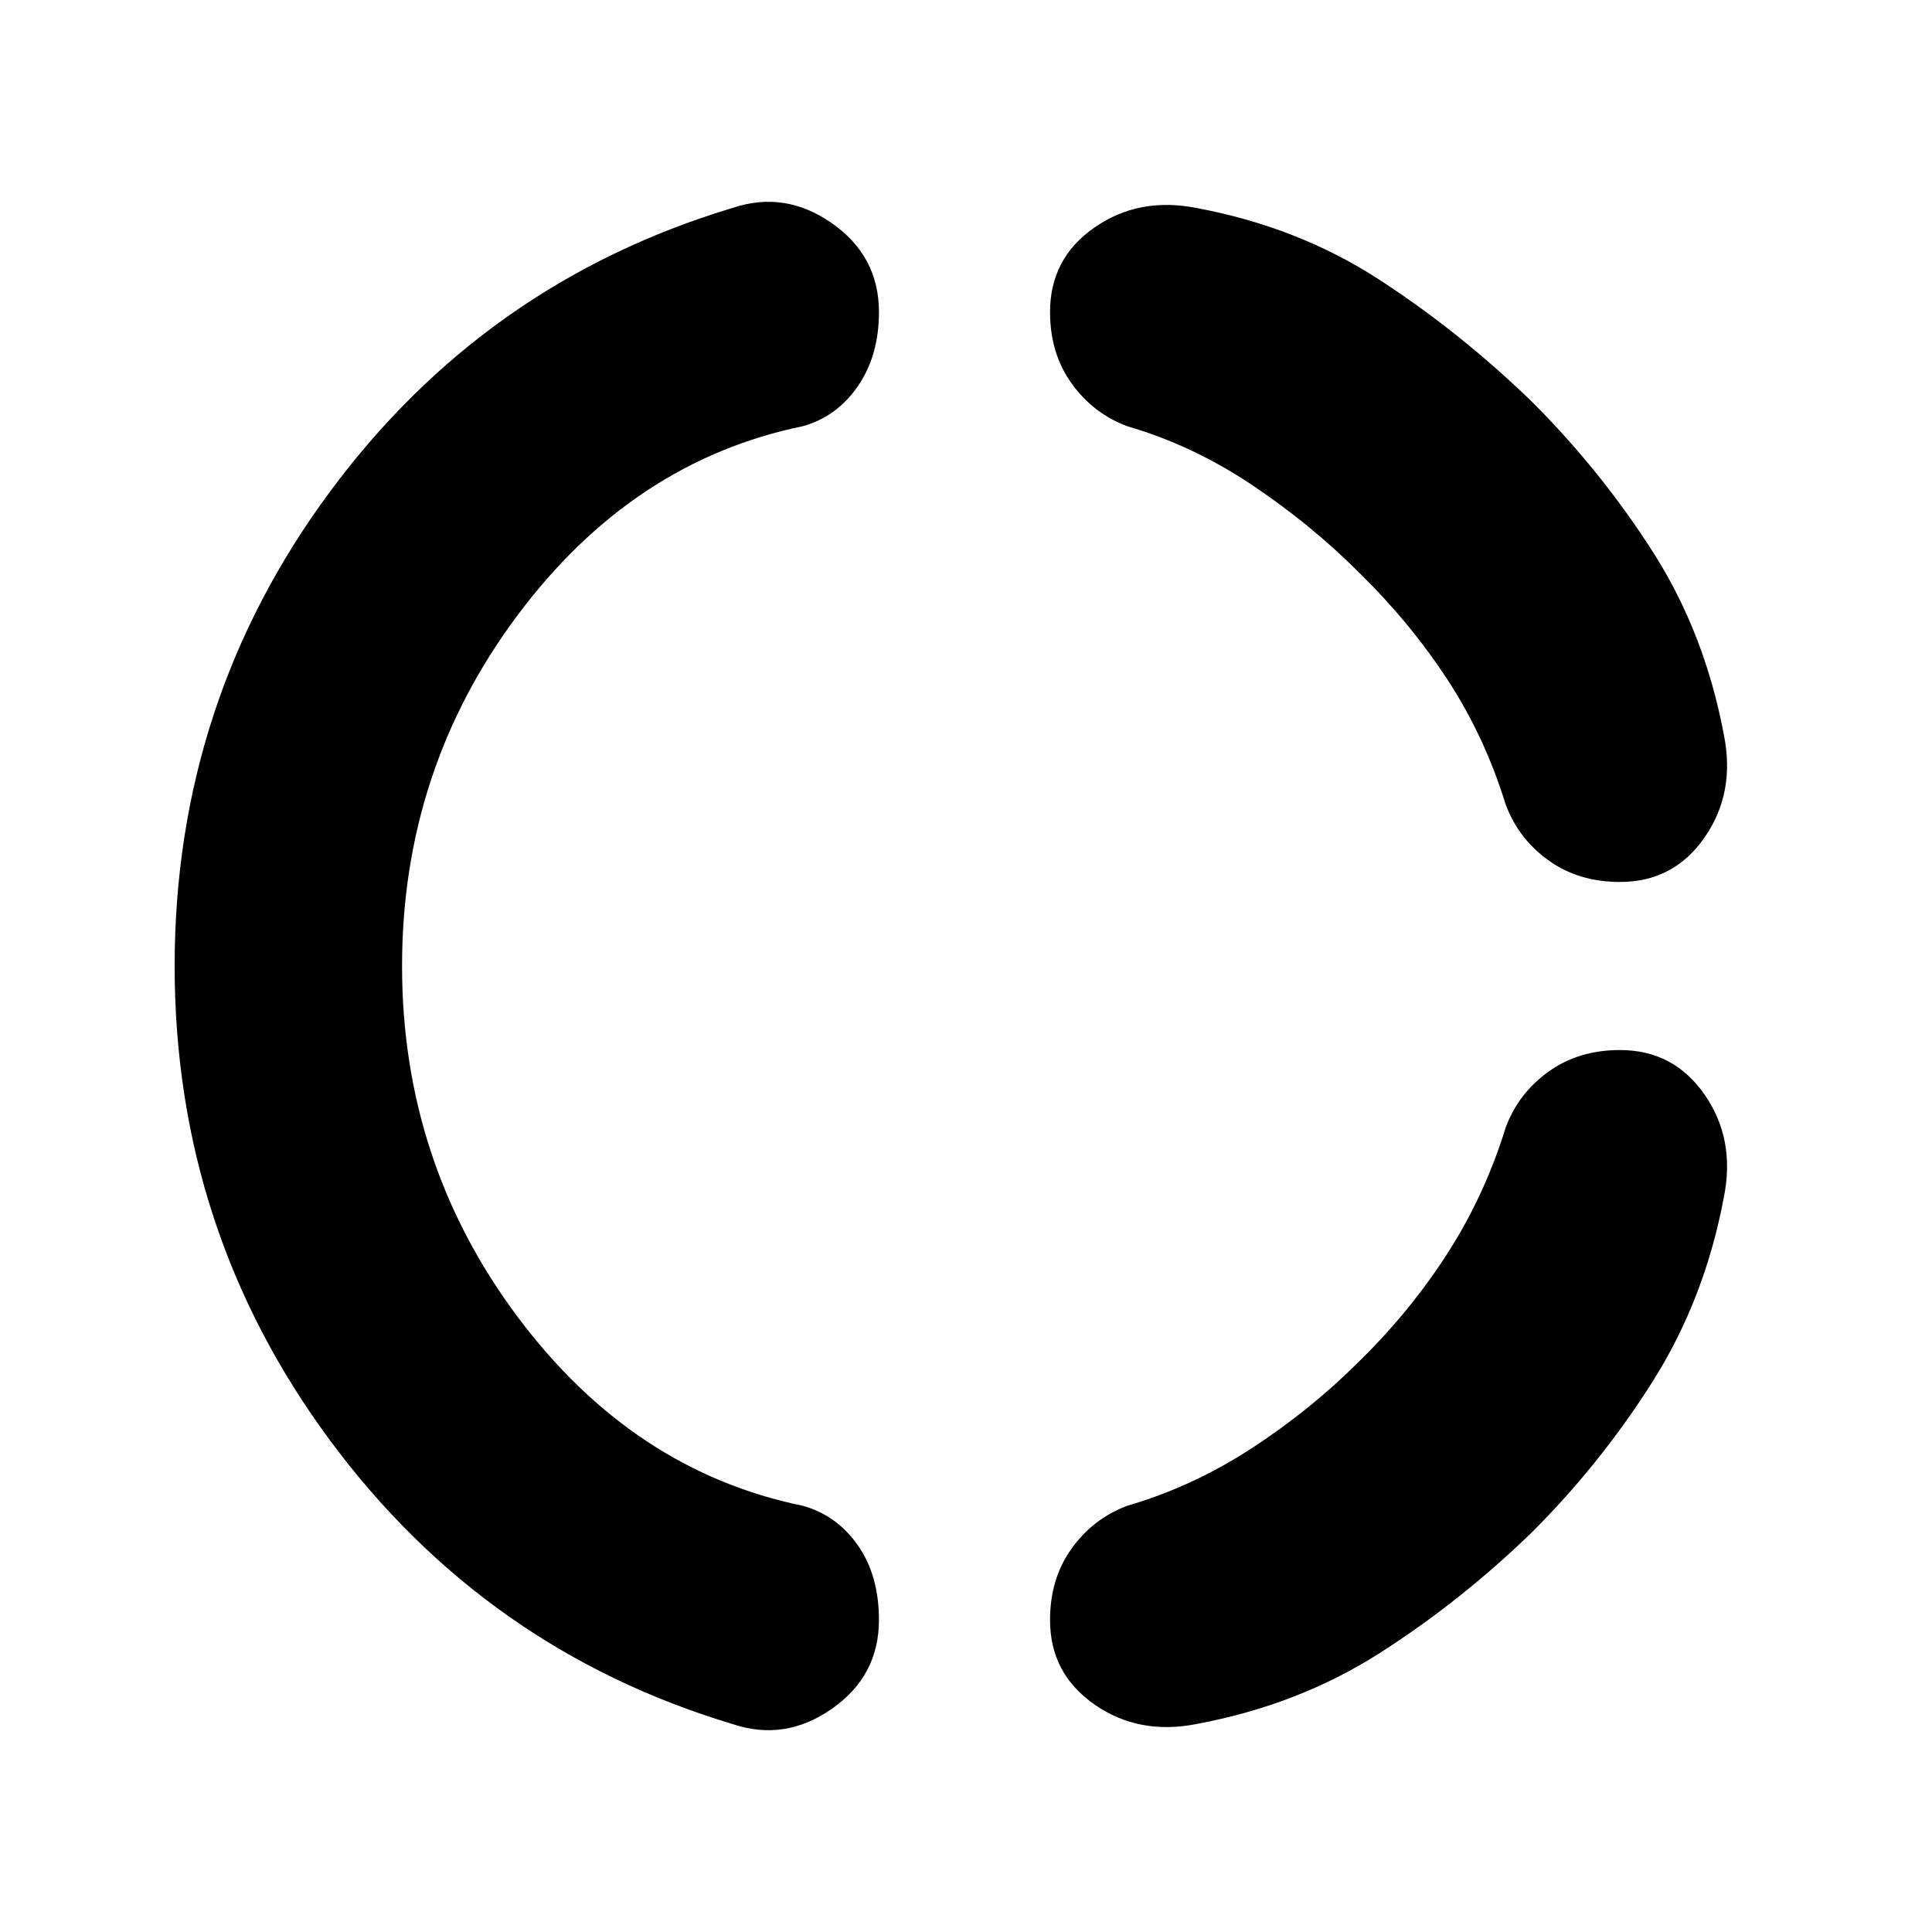 <svg xmlns="http://www.w3.org/2000/svg" height="20" viewBox="0 -960 960 960" width="20"><path d="M199.78-480q0 97.41 57.26 174.12 57.26 76.71 141.79 94.08 16.95 4.69 27.43 19.65 10.48 14.95 10.48 37.11 0 27.78-23.4 44.14-23.41 16.36-49.49 7.53-123.07-37.02-200.07-141.19-77-104.18-77-235.44t77-235.44q77-104.17 200.07-141.19 26.08-8.83 49.49 7.53 23.4 16.36 23.4 44.14 0 21.66-10.48 36.86-10.48 15.21-27.43 19.9-84.53 17.37-141.79 94.08-57.26 76.71-57.26 174.12Zm561.55 281.26q-35.5 34.44-75.84 60.19t-90.84 35.18q-28.71 5.7-50.8-9.66-22.09-15.36-22.09-42.01 0-20.59 10.73-35.51 10.73-14.93 27.68-21.25 32.42-9.44 61.78-28.56 29.35-19.12 53.46-43.23 25.18-24.67 43.73-53.46 18.56-28.8 29.06-62.78 6.32-16.95 21.25-27.68 14.92-10.73 35.51-10.73 26.65 0 42.01 22.09t9.66 50.8q-9.43 50.5-35.15 91.34t-60.15 75.27Zm0-561.52q34.43 34.43 60.15 74.77 25.72 40.34 35.15 90.84 5.7 28.71-9.66 50.8-15.36 22.09-42.01 22.09-20.59 0-35.51-10.73-14.93-10.73-21.25-27.68-10.5-33.98-29.06-62.28-18.55-28.29-43.73-52.96-24.11-24.11-53.46-43.73-29.36-19.62-61.78-29.06-16.95-6.32-27.68-21.25-10.73-14.92-10.73-35.51 0-26.65 22.09-42.01t50.8-9.66q50.5 9.43 90.84 35.68t75.84 60.69Z"/></svg>
